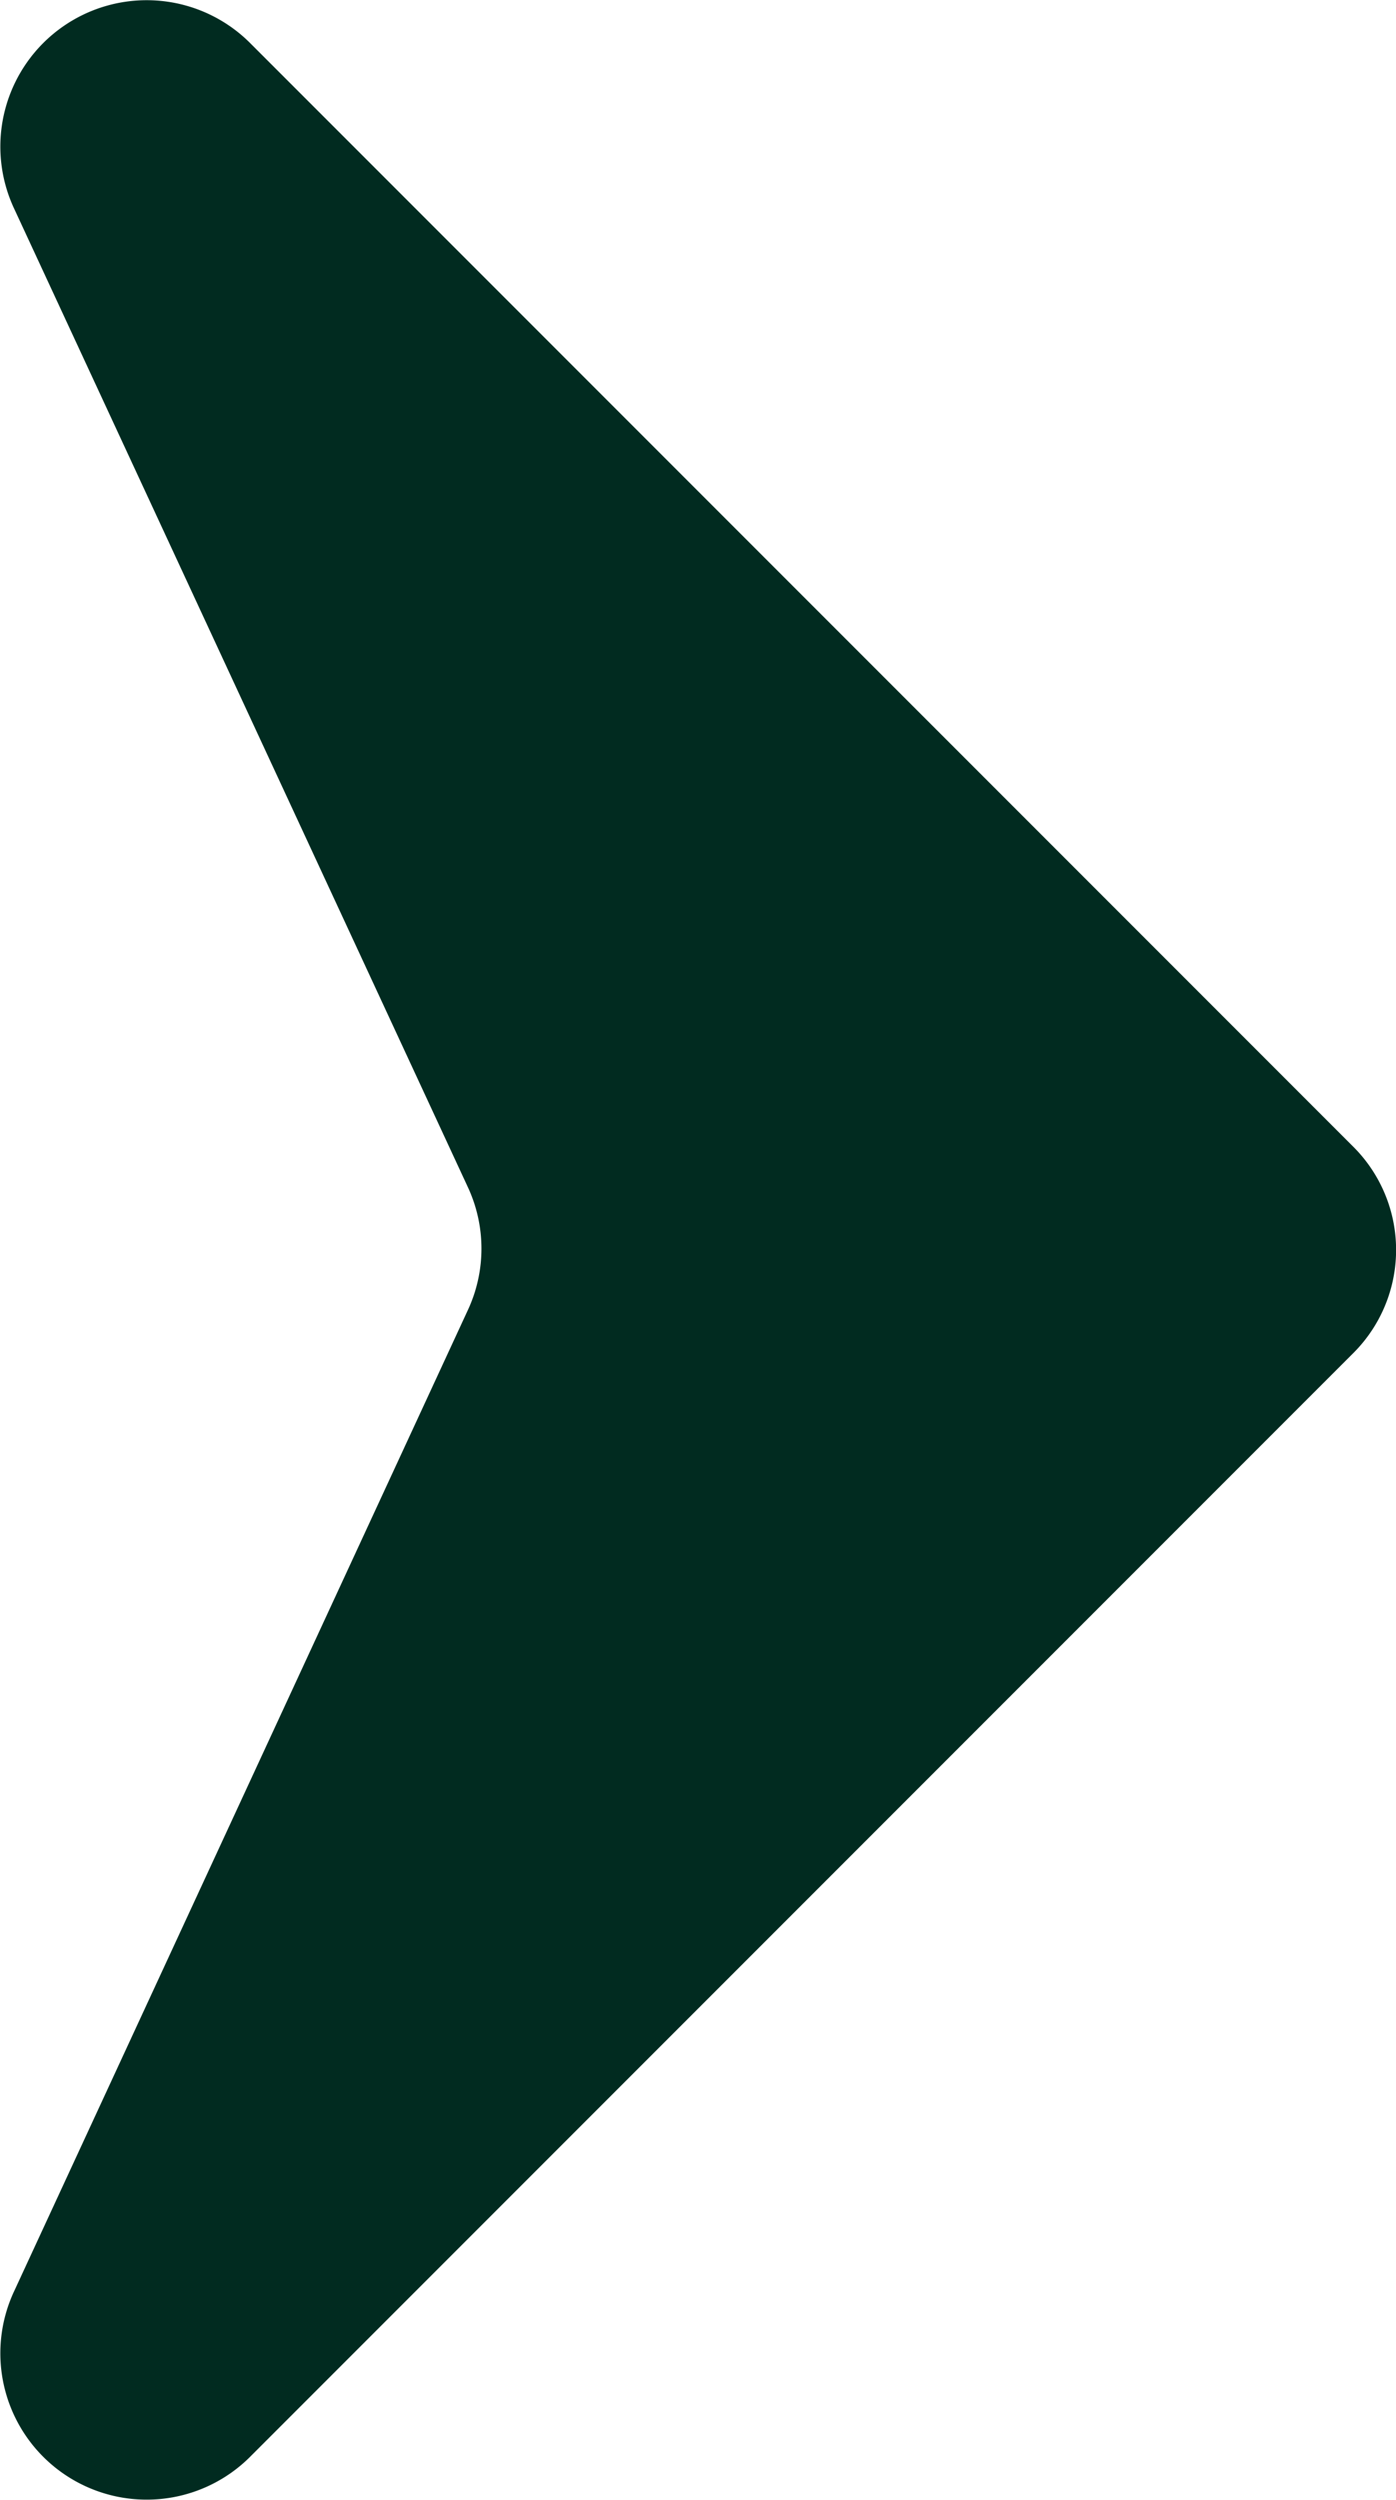 <svg xmlns="http://www.w3.org/2000/svg" viewBox="0 0 21.37 38.25"><defs><style>.cls-1{fill:#012B20;}</style></defs><g id="Layer_2" data-name="Layer 2"><g id="OBJECTS"><path class="cls-1" d="M20.71,20.71,3.84,37.58A2.24,2.24,0,0,1,.22,35.05l6.94-15a2.23,2.23,0,0,0,0-1.89L.22,3.2A2.24,2.24,0,0,1,3.84.67L20.71,17.54A2.23,2.23,0,0,1,20.71,20.71Z"/></g></g></svg>